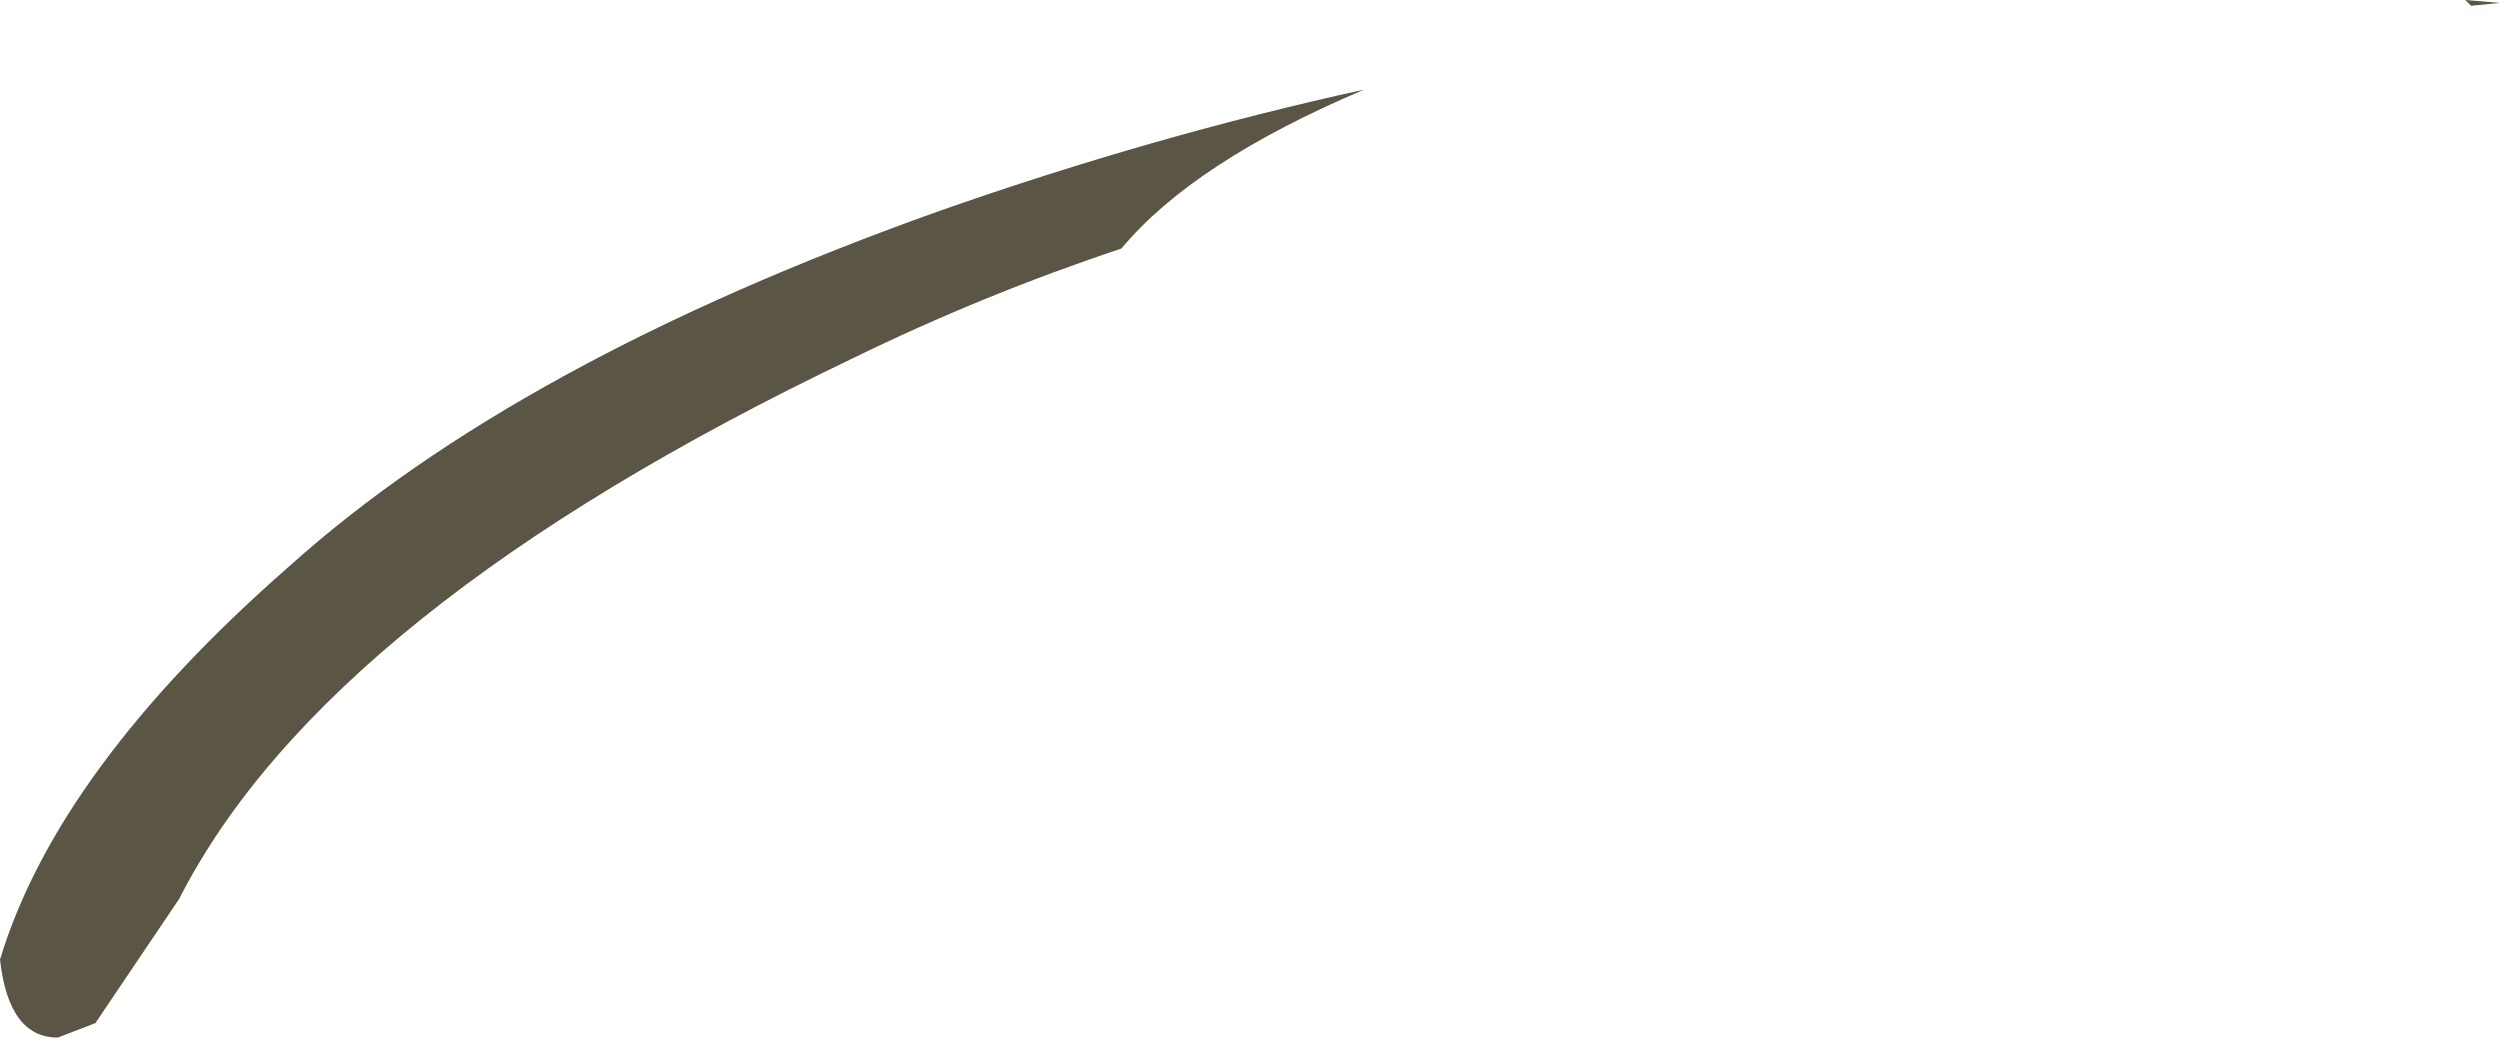 <?xml version="1.0" encoding="UTF-8" standalone="no"?>
<svg xmlns:xlink="http://www.w3.org/1999/xlink" height="17.95px" width="43.25px" xmlns="http://www.w3.org/2000/svg">
  <g transform="matrix(1.0, 0.0, 0.0, 1.0, 0.25, -6.65)">
    <path d="M42.5 6.75 L42.4 6.65 43.0 6.7 42.5 6.75 M14.5 12.85 Q5.4 17.2 2.85 22.2 L1.4 24.35 0.75 24.6 Q-0.1 24.6 -0.25 23.25 0.75 19.95 4.75 16.45 8.7 12.9 16.0 10.3 19.7 9.0 23.35 8.2 20.4 9.45 19.15 10.95 16.75 11.75 14.5 12.85" fill="#5b5546" fill-rule="evenodd" stroke="none"/>
  </g>
</svg>
